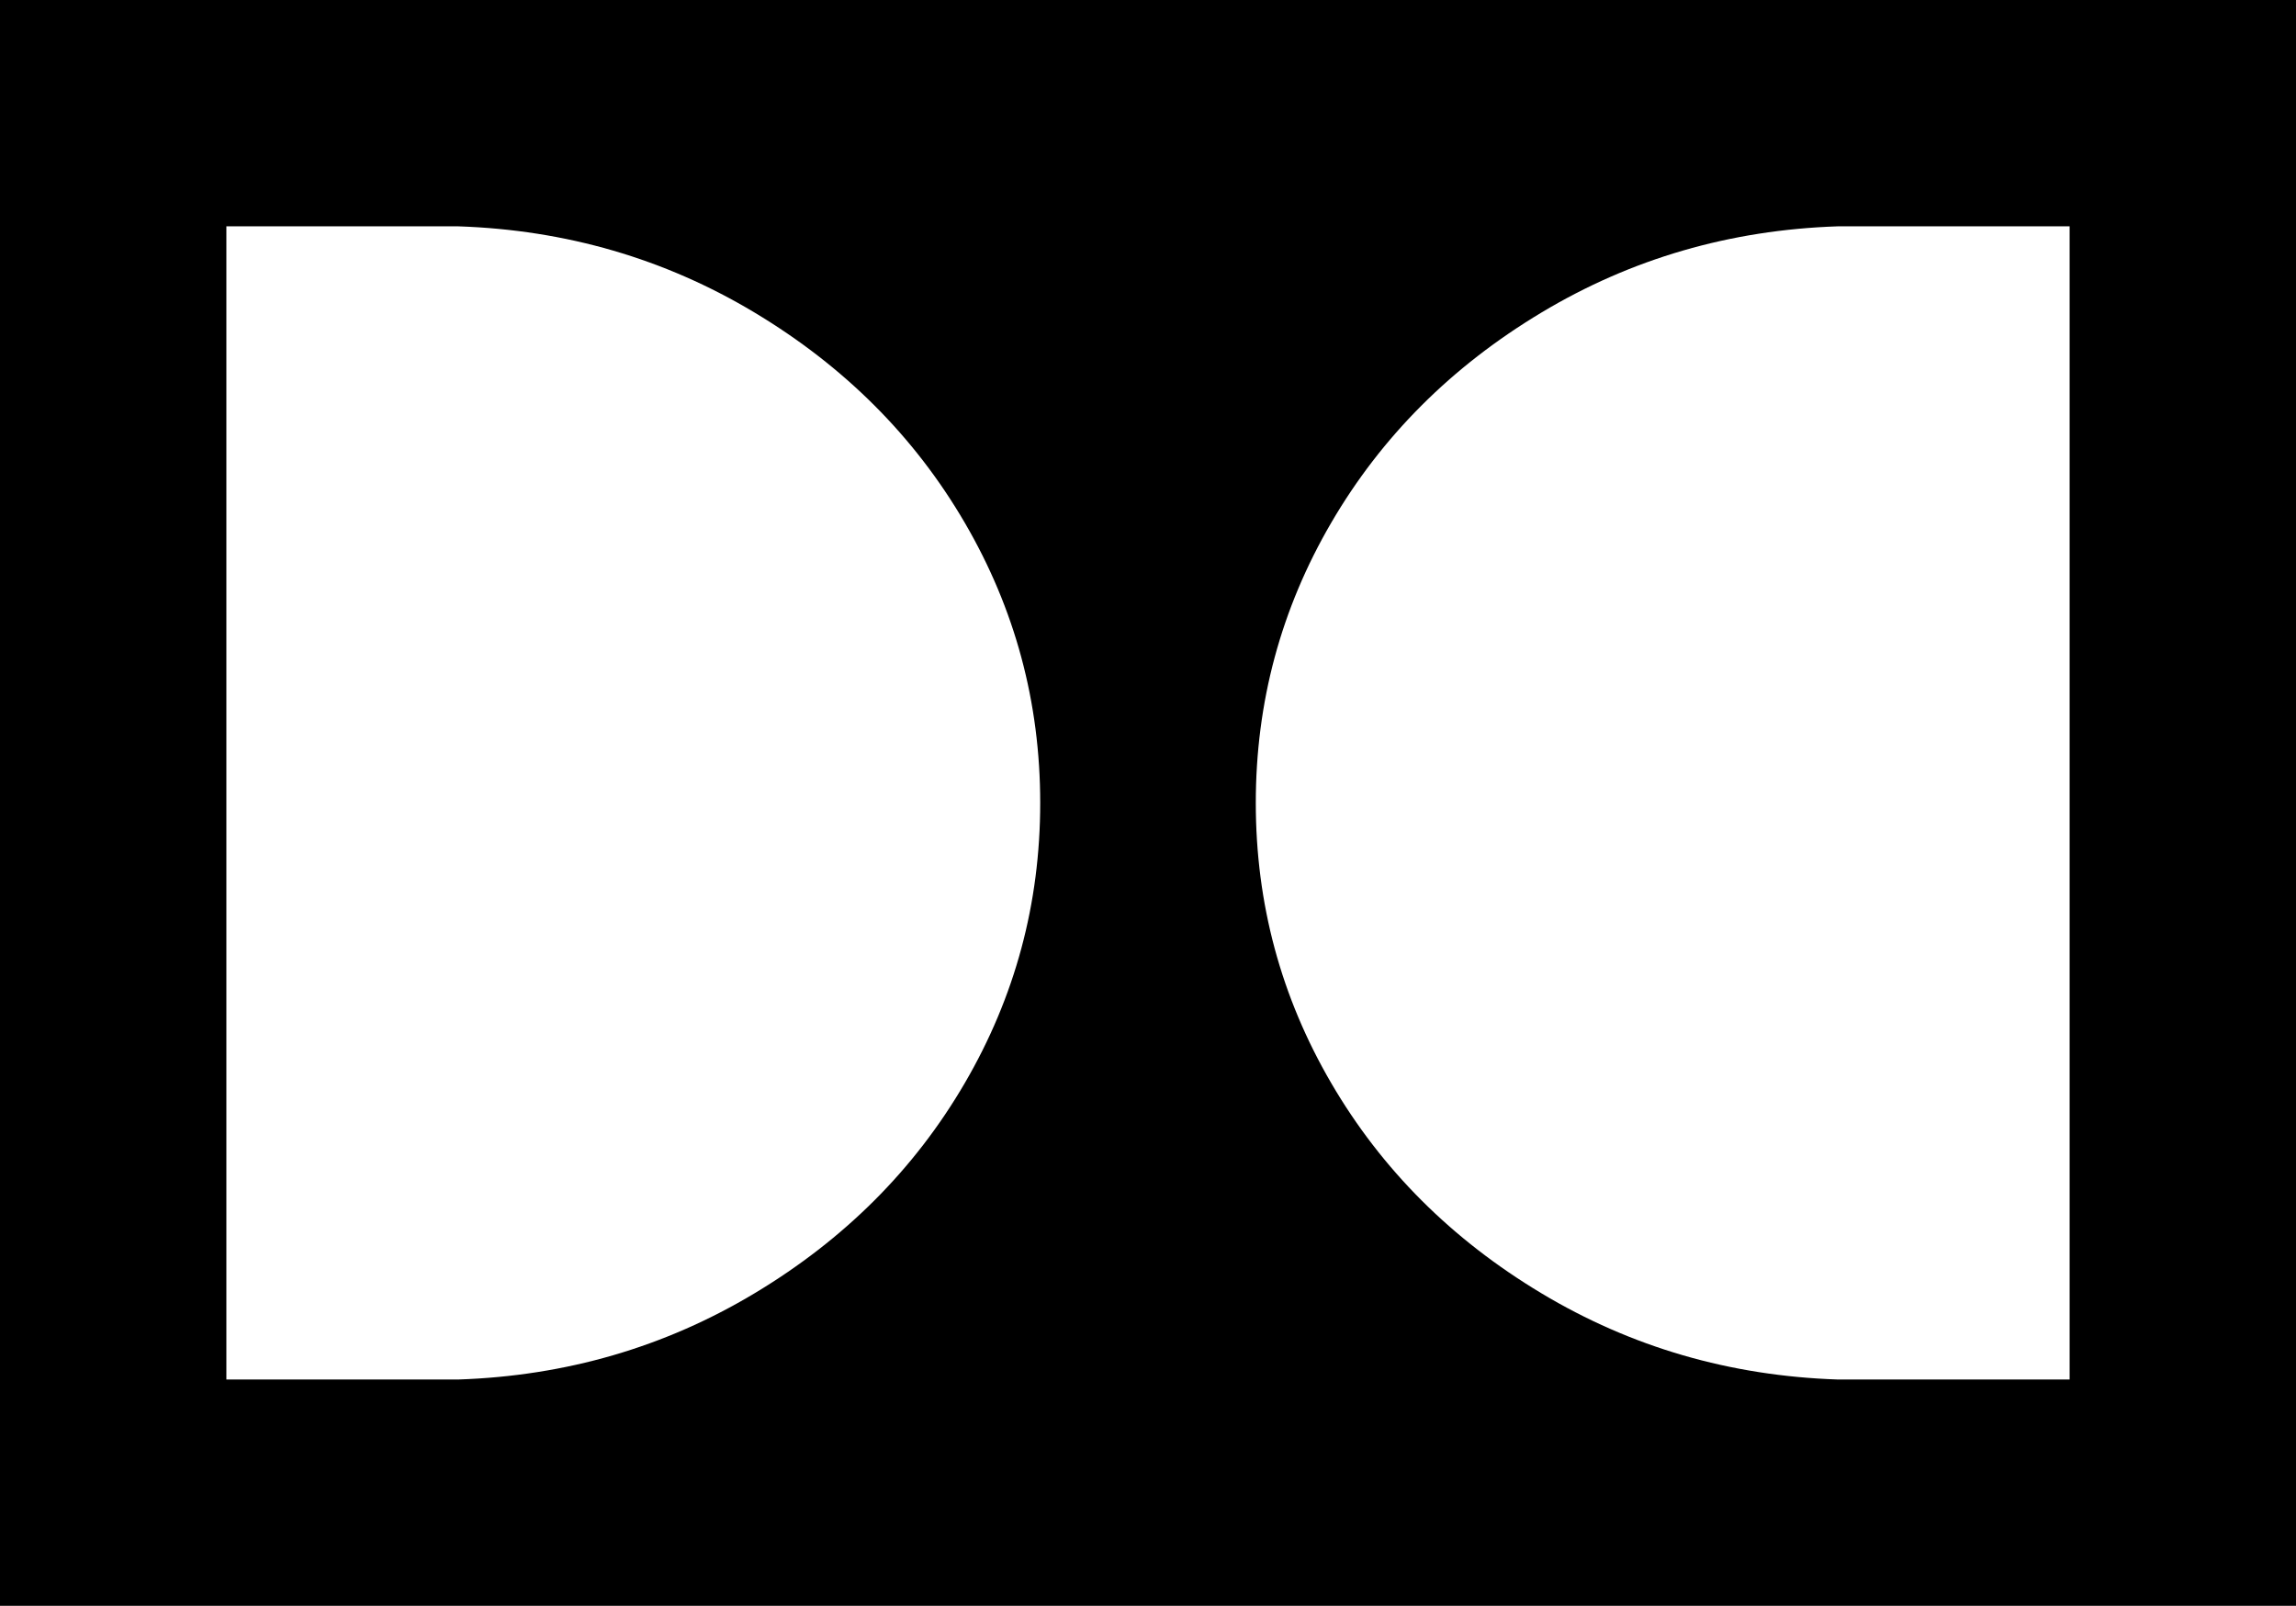 <svg xmlns="http://www.w3.org/2000/svg" viewBox="43 43 426 298">
      <g transform="scale(1 -1) translate(0 -384)">
        <path d="M43 341V43H469V341ZM128 85H85V299H128Q158 298 183.0 283.0Q208 268 222.0 244.0Q236 220 236.0 192.0Q236 164 222.0 140.0Q208 116 183.0 101.0Q158 86 128 85ZM427 85H384Q354 86 329.0 101.0Q304 116 290.0 140.0Q276 164 276.0 192.0Q276 220 290.0 244.0Q304 268 329.0 283.0Q354 298 384 299H427Z" />
      </g>
    </svg>